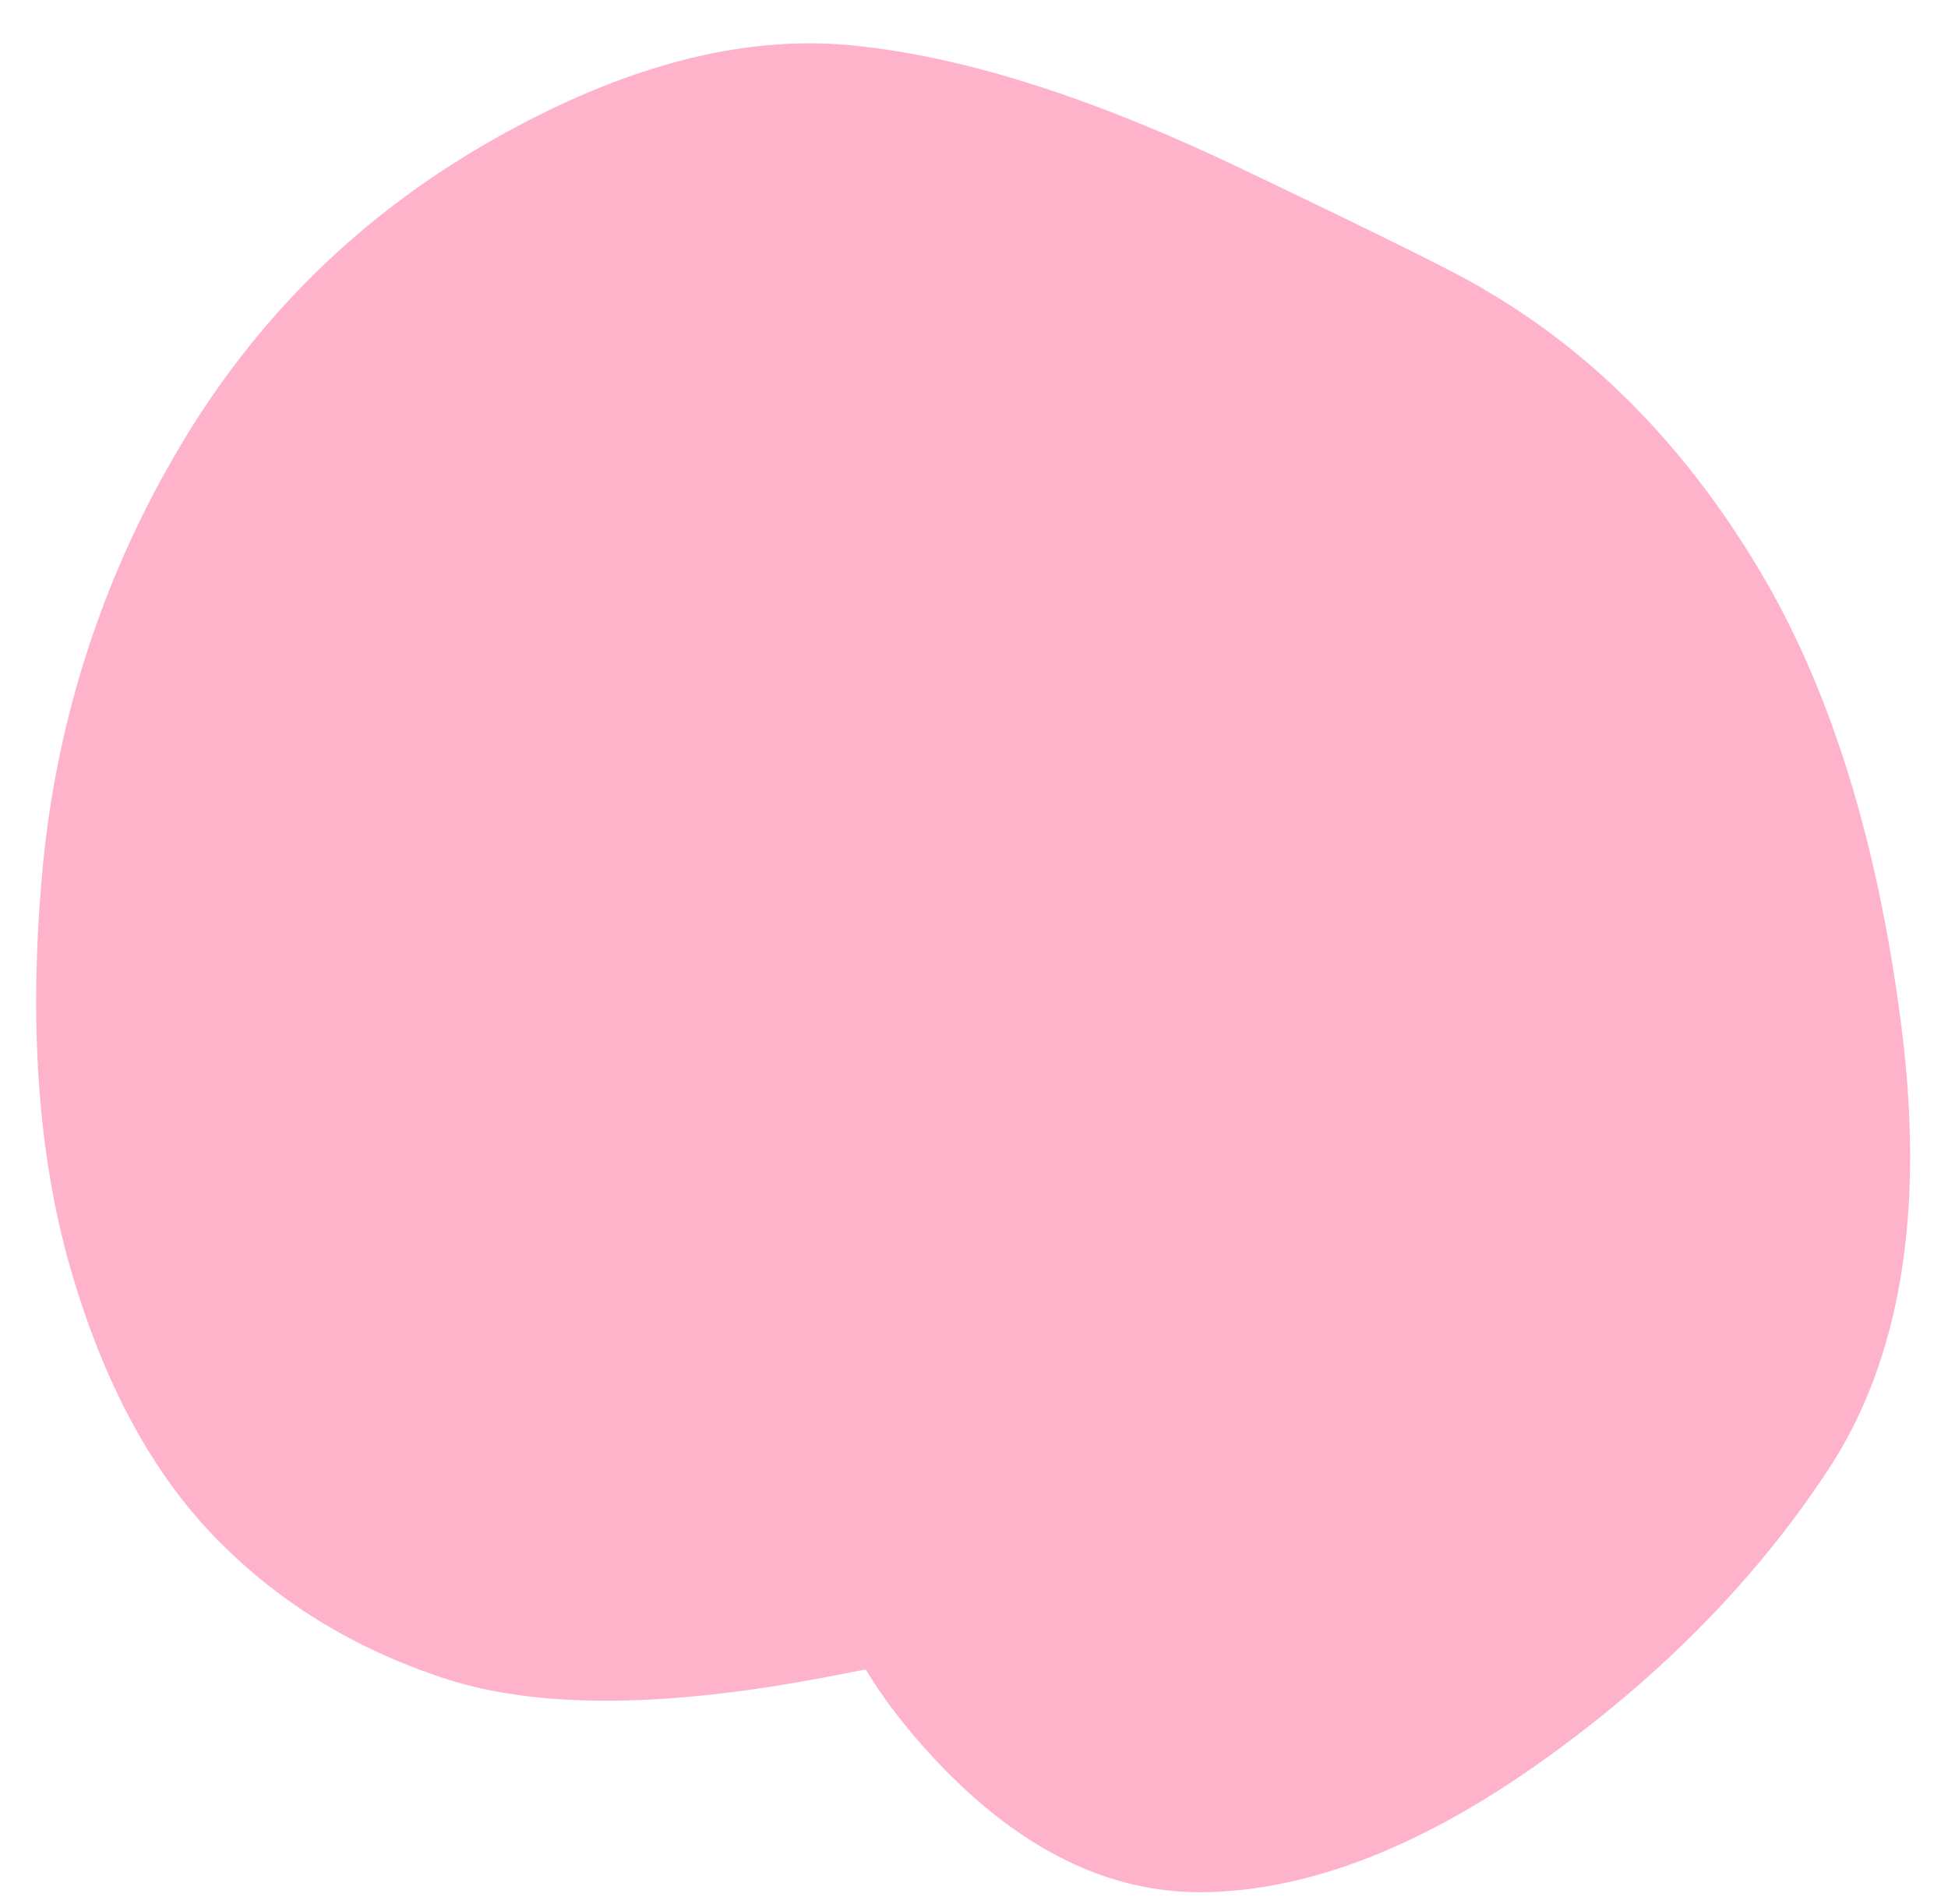 <svg xmlns="http://www.w3.org/2000/svg" width="44" height="43" fill="none" xmlns:v="https://vecta.io/nano"><path d="M28.135 15.12l-4.563-2.937c-3.042-1.958-5.743-2.309-8.103-1.053s-3.959 2.803-4.799 4.641-1.292 3.863-1.357 6.075.916 4.038 2.943 5.48 3.702 1.845 5.027 1.212l2.54-1.245a5.14 5.14 0 0 1 2.393-.609 5.14 5.14 0 0 1 2.402.573c.371.191.714.424 1.029.699a5.14 5.14 0 0 1 .832.925c.24.342.435.707.586 1.097a5.15 5.15 0 0 1 .307 1.205c.053.414.057.829.009 1.244s-.143.818-.289 1.21-.335.76-.57 1.105-.507.658-.818.937.703-.835 3.041-3.343 3.596-5.39 3.773-8.647-.692-5.806-2.607-7.648-3.569-1.883-4.961-.123-2.207 4.02-2.447 6.782.513 3.354 2.258 1.776 1.945-3.087.602-4.529-2.759-1.4-4.247.127-2.577 1.419-3.27-.322-.365-1.456.982.853l.588.982c-.955-1.655-2.629-2.222-5.022-1.702s-3.857.588-4.392.205-.996-.842-1.381-1.376-.675-1.116-.869-1.745-.283-1.273-.267-1.931.138-1.297.364-1.915.545-1.185.956-1.699.894-.949 1.449-1.304 1.151-.614 1.789-.774 1.286-.214 1.943-.162 1.287.208 1.893.467 1.154.608 1.644 1.047a5.99 5.99 0 0 1 1.224 1.517c.325.573.55 1.182.675 1.829a5.98 5.98 0 0 1 .056 1.949c-.088.653-.277 1.274-.569 1.865a5.99 5.99 0 0 1-1.134 1.585c-.465.466-.992.846-1.582 1.14s-1.21.485-1.863.575a5.98 5.98 0 0 1-1.949-.049c-.647-.123-1.257-.346-1.831-.669s-1.081-.729-1.522-1.219-.791-1.036-1.053-1.641-.419-1.235-.474-1.891-.003-1.304.155-1.943.414-1.237.767-1.792.787-1.04 1.299-1.453 1.078-.734 1.696-.962 1.256-.352 1.914-.37 1.302.068 1.932.26l.944.288c0 0 1.042.206 3.127.618s3.963 2.183 5.633 5.313 1.91 5.66.719 7.591-2.92 3.385-5.187 4.36-4.882.787-7.847-.565-4.664-3.286-5.098-5.802.178-5.016 1.837-7.502 3.871-3.973 6.634-4.461 5.084-.244 6.962.732 3.587 2.541 5.127 4.696 2.266 4.864 2.178 8.126-1.251 5.938-3.489 8.029-5.175 2.69-8.81 1.798-6.278-2.539-7.929-4.94-2.587-5.178-2.809-8.33.578-5.911 2.399-8.279 4.043-3.747 6.665-4.137 4.889-.172 6.8.656 3.807 2.174 5.688 4.039 3.122 4.248 3.725 7.146.119 5.55-1.45 7.953-3.378 4.118-5.427 5.143-4.277 1.548-6.685 1.568-4.483-.571-6.224-1.773-2.962-2.931-3.66-5.188-.591-4.695.324-7.315 2.274-4.826 4.079-6.616 3.783-3.141 5.935-4.053 4.482-1.277 6.988-1.097 4.748.976 6.724 2.385 3.32 3.098 4.031 5.064.792 4.453.241 7.46-1.717 5.836-3.498 8.487-4.087 4.349-6.916 5.096-5.381.621-7.652-.377-3.981-2.474-5.128-4.427-1.745-4.081-1.794-6.384.362-4.853 1.234-7.649 2.416-5.419 4.633-7.868 4.759-3.843 7.624-4.18 5.484.212 7.855 1.648 4.362 3.498 5.969 6.187 2.678 6.127 3.211 10.313-.018 7.521-1.652 10.006-3.794 4.681-6.479 6.591-5.199 2.893-7.541 2.95-4.533-1.097-6.574-3.463-2.789-4.902-2.246-7.611.999-4.16 1.367-4.357a5.14 5.14 0 0 1 2.393-.609 5.14 5.14 0 0 1 1.236.14c.406.097.795.241 1.166.432a5.14 5.14 0 0 1 1.029.699 5.13 5.13 0 0 1 .832.925 5.14 5.14 0 0 1 .893 2.302c.053.414.056.829.009 1.244a5.14 5.14 0 0 1-.858 2.315 5.14 5.14 0 0 1-.818.937c-.31.279-.672.546-1.085.8s-2.431.723-6.055 1.407-6.464.688-8.523.013-3.797-1.747-5.214-3.218-2.494-3.479-3.23-6.025-.951-5.521-.645-8.925a22.71 22.71 0 0 1 3.038-9.525c1.719-2.946 4.052-5.269 6.997-6.97s5.662-2.442 8.149-2.224 5.434 1.139 8.84 2.763 5.275 2.557 5.606 2.797a5.04 5.04 0 0 1 1.562 1.85 5.04 5.04 0 0 1 .405 1.15c.089.4.128.805.118 1.214s-.068.812-.176 1.207-.261.772-.46 1.13a5.04 5.04 0 0 1-.717.987c-.279.3-.59.562-.932.787a5.04 5.04 0 0 1-2.284.805c-.408.04-.814.03-1.219-.029a5.04 5.04 0 0 1-1.177-.32l-.569-.231h0z" fill="#ffb3cb"/></svg>